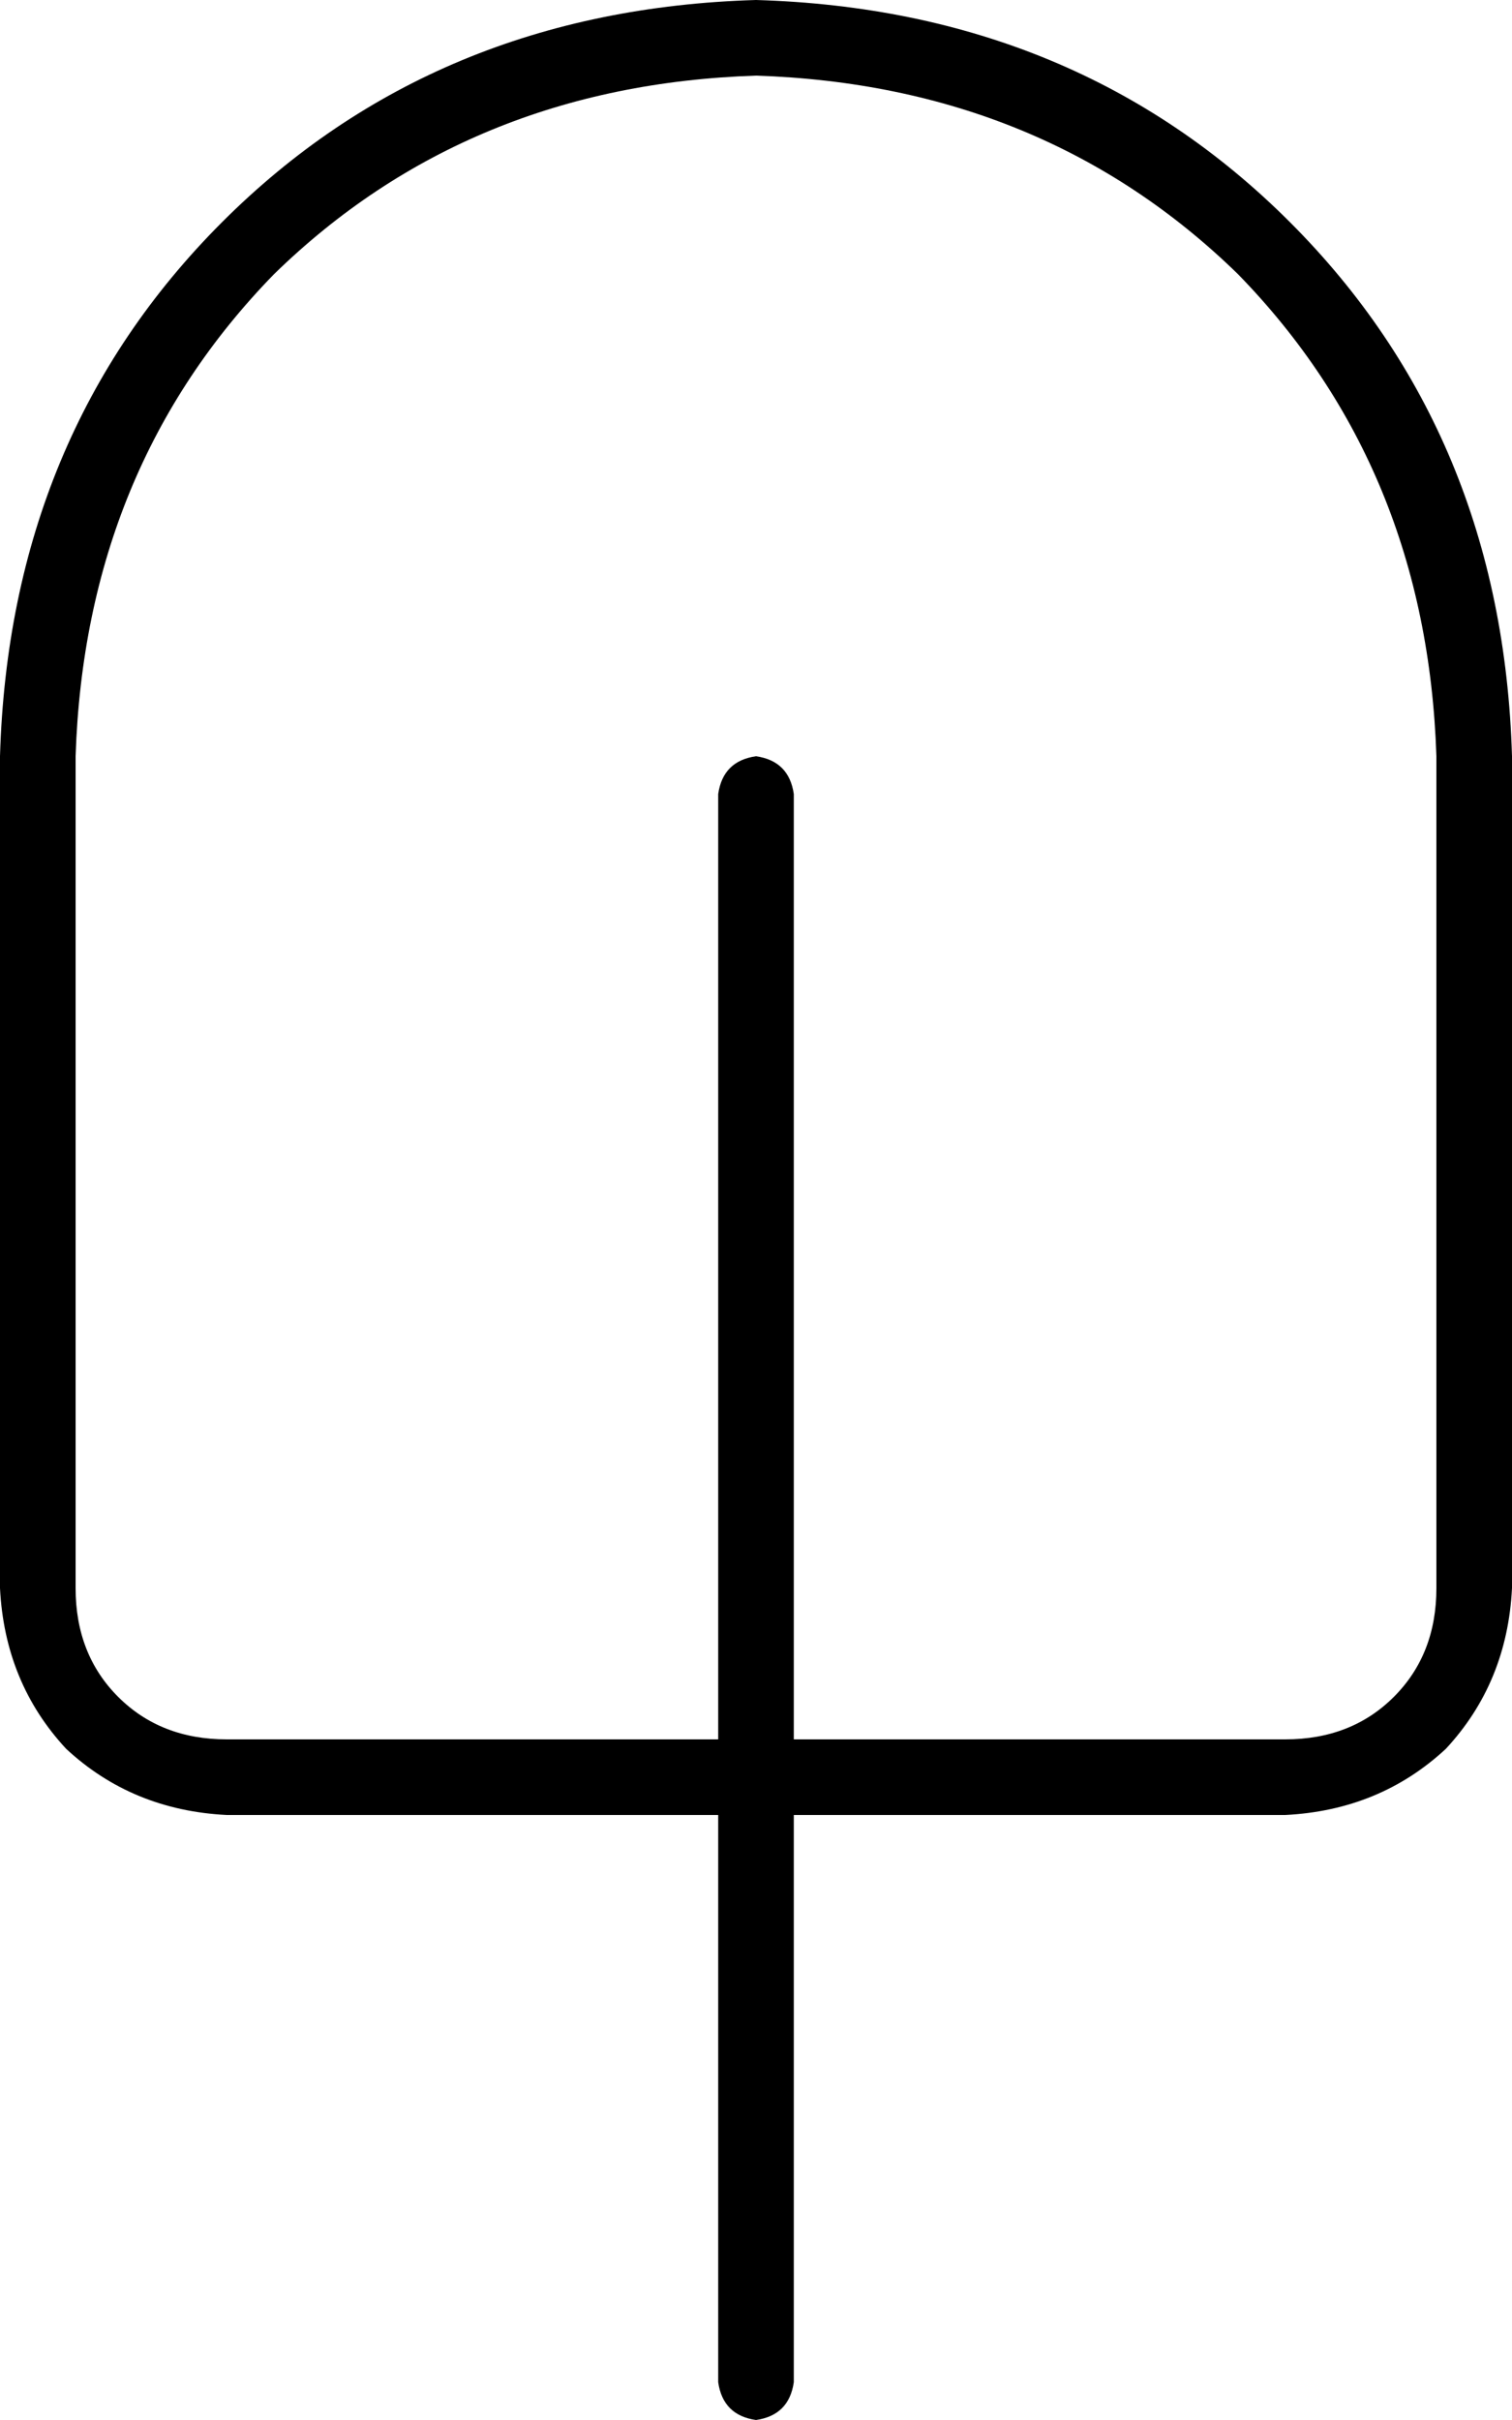 <svg xmlns="http://www.w3.org/2000/svg" viewBox="0 0 320 512">
    <path d="M 304 160 Q 302 99 262 58 L 262 58 Q 221 18 160 16 Q 99 18 58 58 Q 18 99 16 160 L 16 336 Q 16 350 25 359 Q 34 368 48 368 L 152 368 L 152 168 Q 153 161 160 160 Q 167 161 168 168 L 168 368 L 272 368 Q 286 368 295 359 Q 304 350 304 336 L 304 160 L 304 160 Z M 152 384 L 48 384 Q 28 383 14 370 Q 1 356 0 336 L 0 160 Q 2 92 47 47 Q 92 2 160 0 Q 228 2 273 47 Q 318 92 320 160 L 320 336 Q 319 356 306 370 Q 292 383 272 384 L 168 384 L 168 504 Q 167 511 160 512 Q 153 511 152 504 L 152 384 L 152 384 Z"/>
</svg>
